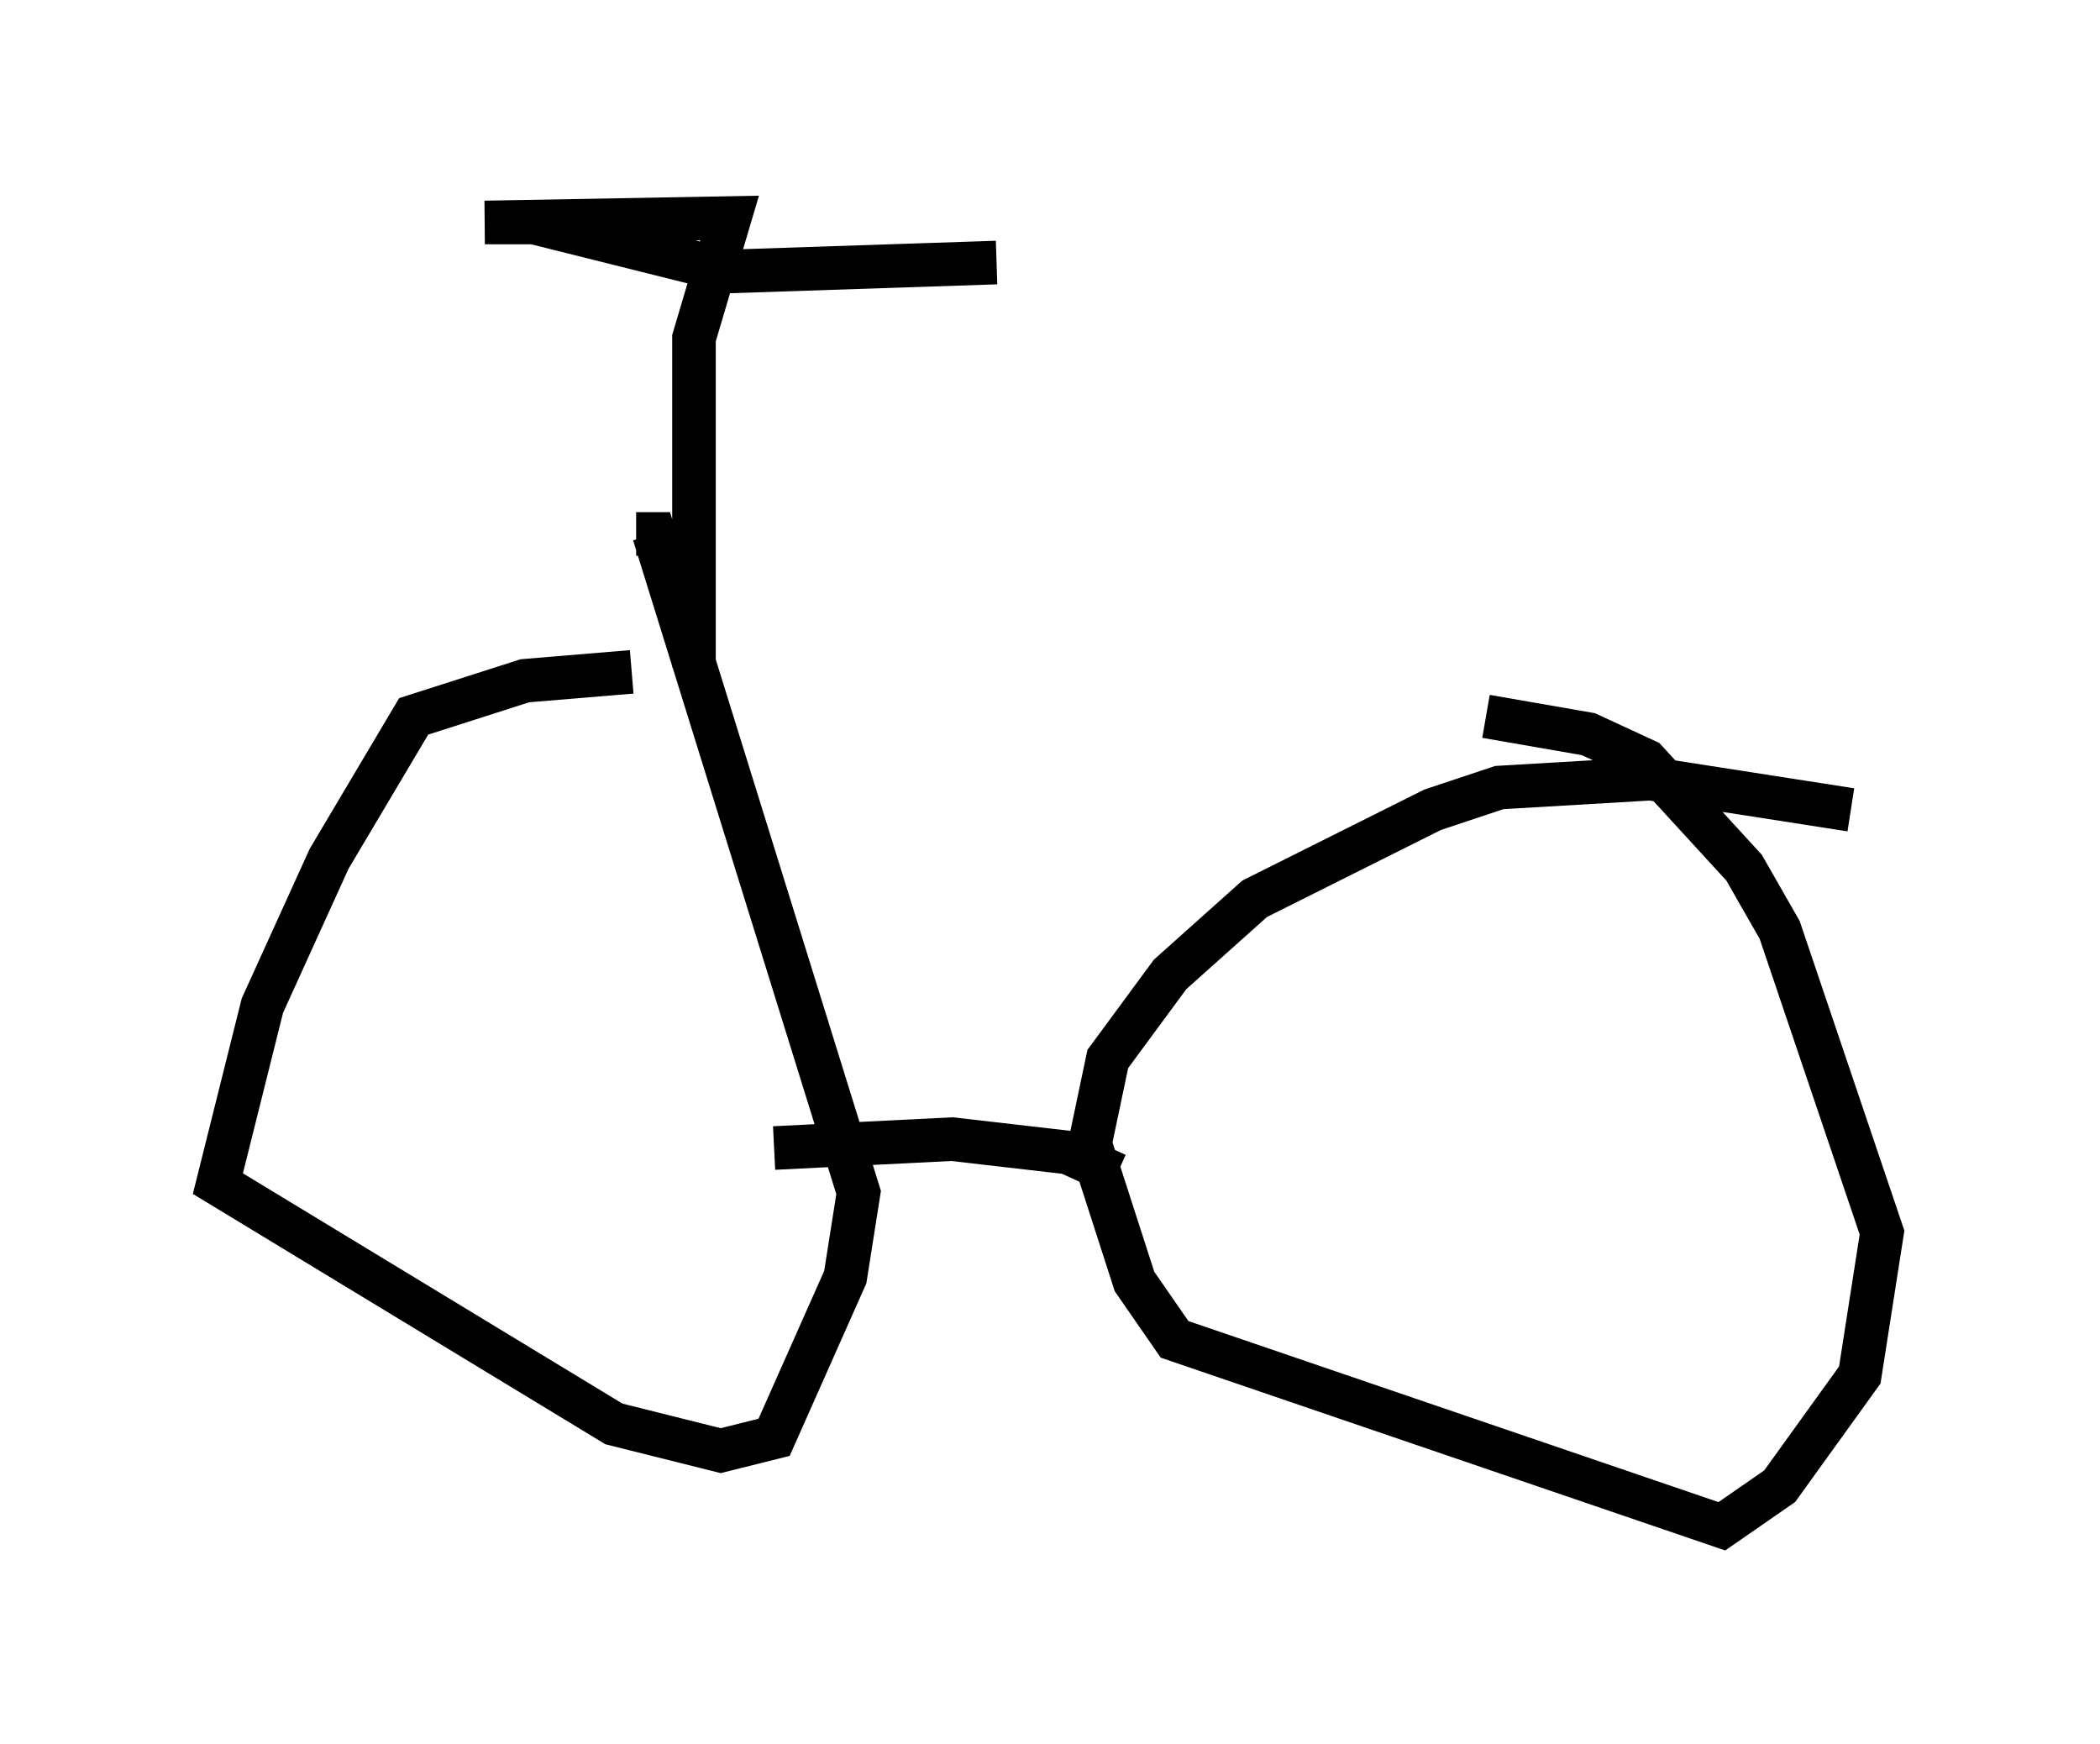 <?xml version="1.0" encoding="utf-8" ?>
<svg baseProfile="full" height="40.013" version="1.1" width="48.18" xmlns="http://www.w3.org/2000/svg" xmlns:ev="http://www.w3.org/2001/xml-events" xmlns:xlink="http://www.w3.org/1999/xlink"><defs /><rect fill="white" height="40.013" width="48.18" x="0" y="0" /><path d="M15.208, 15.617 m-0.715, -0.204 l-2.45, 0.204 -2.552, 0.817 l-1.94, 3.267 -1.531, 3.369 l-1.021, 4.083 9.086, 5.513 l2.45, 0.613 1.225, -0.306 l1.633, -3.675 0.306, -1.94 l-4.696, -15.109 -0.408, 0.0 m27.869, 6.329 l-4.594, -0.715 -3.471, 0.204 l-1.531, 0.51 -4.083, 2.042 l-1.94, 1.735 -1.429, 1.94 l-0.408, 1.94 1.021, 3.165 l0.919, 1.327 12.556, 4.288 l1.327, -0.919 1.838, -2.552 l0.51, -3.267 -2.348, -6.942 l-0.817, -1.429 -2.246, -2.45 l-1.327, -0.613 -2.348, -0.408 m-8.473, 10.515 l-1.123, -0.51 -2.654, -0.306 l-4.083, 0.204 m-1.838, -11.025 l0.0, -7.554 0.817, -2.756 l-5.615, 0.102 1.123, 0.0 l4.492, 1.123 6.125, -0.204 " fill="none" stroke="black" stroke-width="1" /></svg>